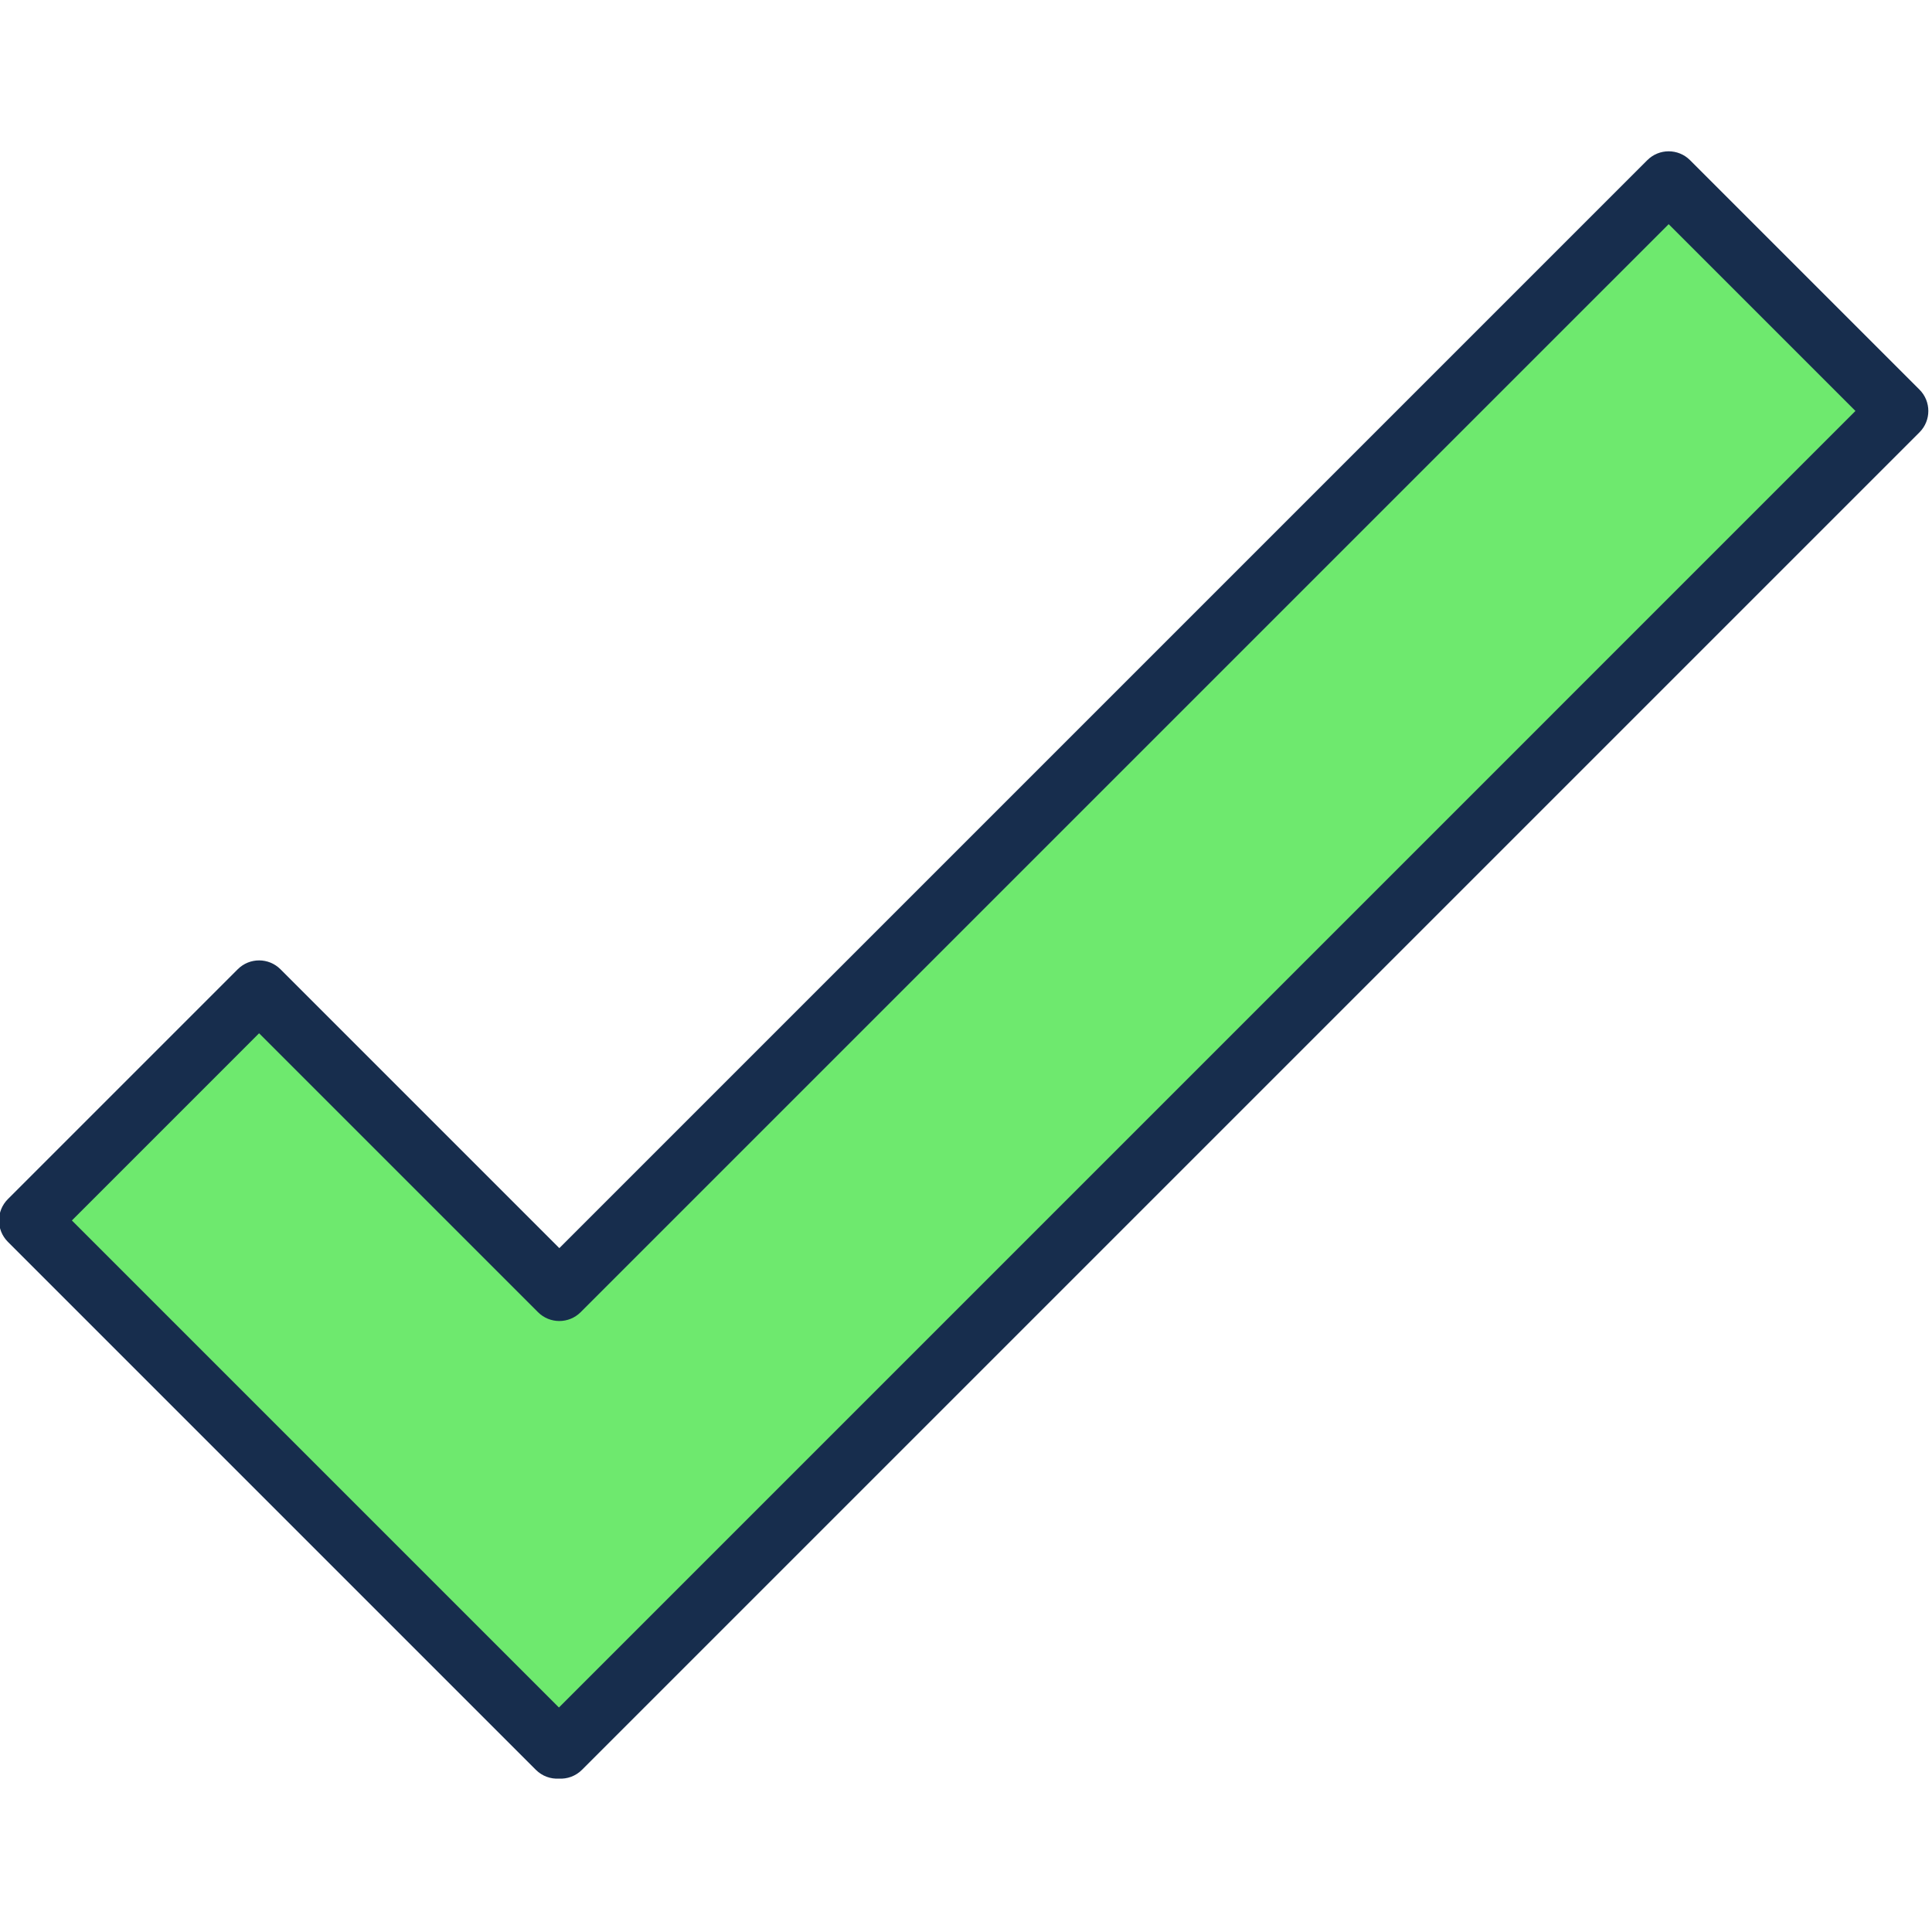 <?xml version="1.0" encoding="UTF-8"?>
<svg id="Ebene_1" xmlns="http://www.w3.org/2000/svg" viewBox="0 0 200 200">
  <defs>
    <style>
      .cls-1 {
        fill: #6ee96e;
      }

      .cls-1, .cls-2 {
        fill-rule: evenodd;
      }

      .cls-2 {
        fill: #172d4d;
      }
    </style>
  </defs>
  <path class="cls-1" d="M57.902,133.626l-31.081-31.081L3.023,126.343l54.659,54.659.177-.176.177.176L196.495,42.544l-23.755-23.755-114.838,114.838Z"/>
  <path class="cls-2" d="M57.902,129.206l-28.871-28.871c-1.22-1.22-3.199-1.22-4.419,0L.813,124.133c-1.22,1.221-1.22,3.199,0,4.42l54.659,54.659c.655.655,1.529.959,2.386.91.858.049,1.731-.255,2.386-.91L198.705,44.753c1.22-1.22,1.22-3.199,0-4.419l-23.756-23.756c-1.22-1.22-3.199-1.22-4.419,0l-112.628,112.628ZM7.442,126.343l19.379-19.379c7.1,7.1,28.871,28.871,28.871,28.871,1.22,1.221,3.199,1.221,4.419,0L172.74,23.207c4.527,4.527,14.809,14.809,19.336,19.336L57.859,176.76,7.442,126.343Z"/>
</svg>